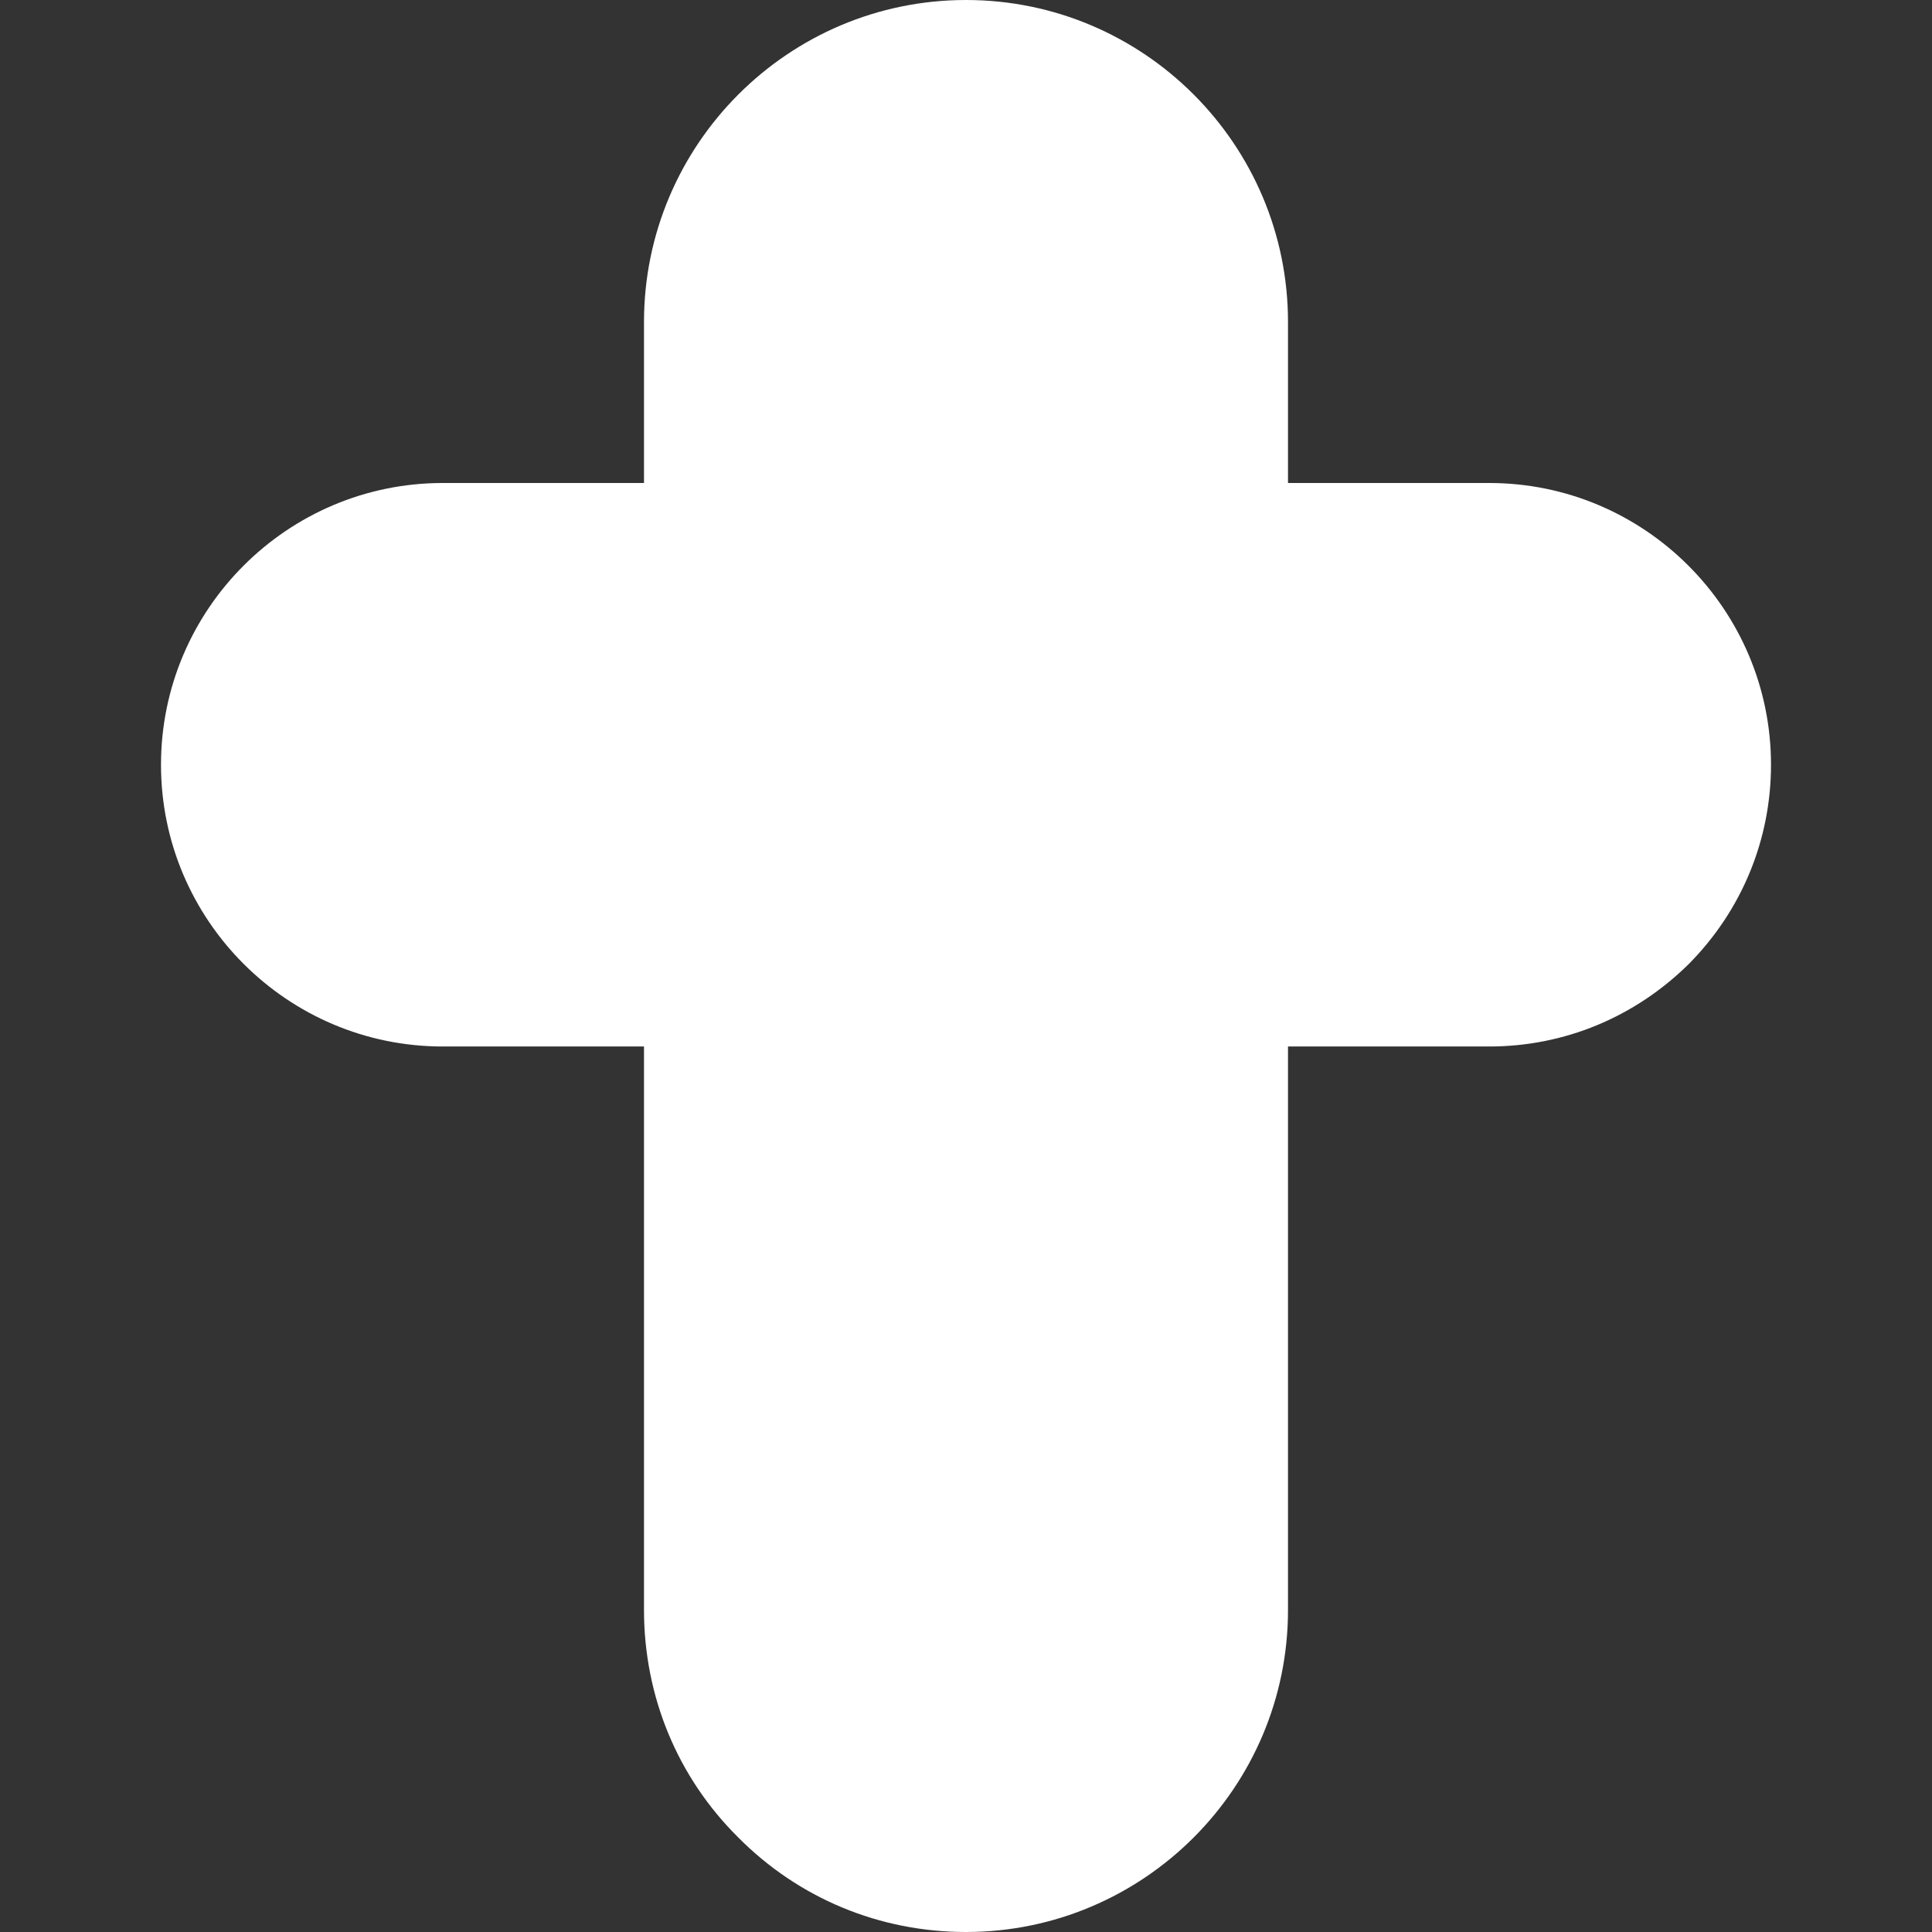           <svg
            class="w-6"
            xmlns="http://www.w3.org/2000/svg"
            viewBox="-32 0 384 384"
          >
            <rect x="-32" y="0" width="384" height="384" fill="#333333" stroke="none"/>
            <g>
              <path
                d="m264 112c22.078 0 40 17.922 40 40 0 11.039-4.48 21.039-11.68 28.32-7.281 7.199-17.281 11.68-28.32 11.68h-56v128c0 26.48-21.52 48-48 48-13.281 0-25.281-5.359-33.922-14.078-8.719-8.641-14.078-20.641-14.078-33.922v-128h-56c-22.078 0-40-17.922-40-40s17.922-40 40-40h56v-48c0-26.48 21.52-48 48-48s48 21.52 48 48v48zm0 0"
                fill="#4dd0e1"
                data-original="#4DD0E1"
                class="active-path"
                style="fill:#FFFFFF"
                data-old_color="#4dd0e1"
              />
              <path
                d="m160 0c-35.289 0-64 28.711-64 64v32h-40c-30.879 0-56 25.121-56 56s25.121 56 56 56h40v112c0 17.176 6.68 33.266 18.711 45.184 12.023 12.137 28.113 18.816 45.289 18.816 35.289 0 64-28.711 64-64v-112h40c14.879 0 28.938-5.793 39.695-16.434 10.512-10.629 16.305-24.688 16.305-39.566 0-30.879-25.121-56-56-56h-40v-32c0-35.289-28.711-64-64-64zm128 152c0 6.406-2.504 12.473-6.93 16.945-4.598 4.551-10.664 7.055-17.07 7.055h-56c-8.832 0-16 7.168-16 16v128c0 17.648-14.352 32-32 32-8.574 0-16.586-3.32-22.664-9.441-6.016-5.973-9.336-13.984-9.336-22.559v-128c0-8.832-7.168-16-16-16h-56c-13.23 0-24-10.77-24-24s10.77-24 24-24h56c8.832 0 16-7.168 16-16v-48c0-17.648 14.352-32 32-32s32 14.352 32 32v48c0 8.832 7.168 16 16 16h56c13.23 0 24 10.77 24 24zm0 0"
                fill="#012e52"
                data-original="#012E52"
                class=""
                style="fill:#FFFFFF"
                data-old_color="#012e52"
              />
            </g>
          </svg>